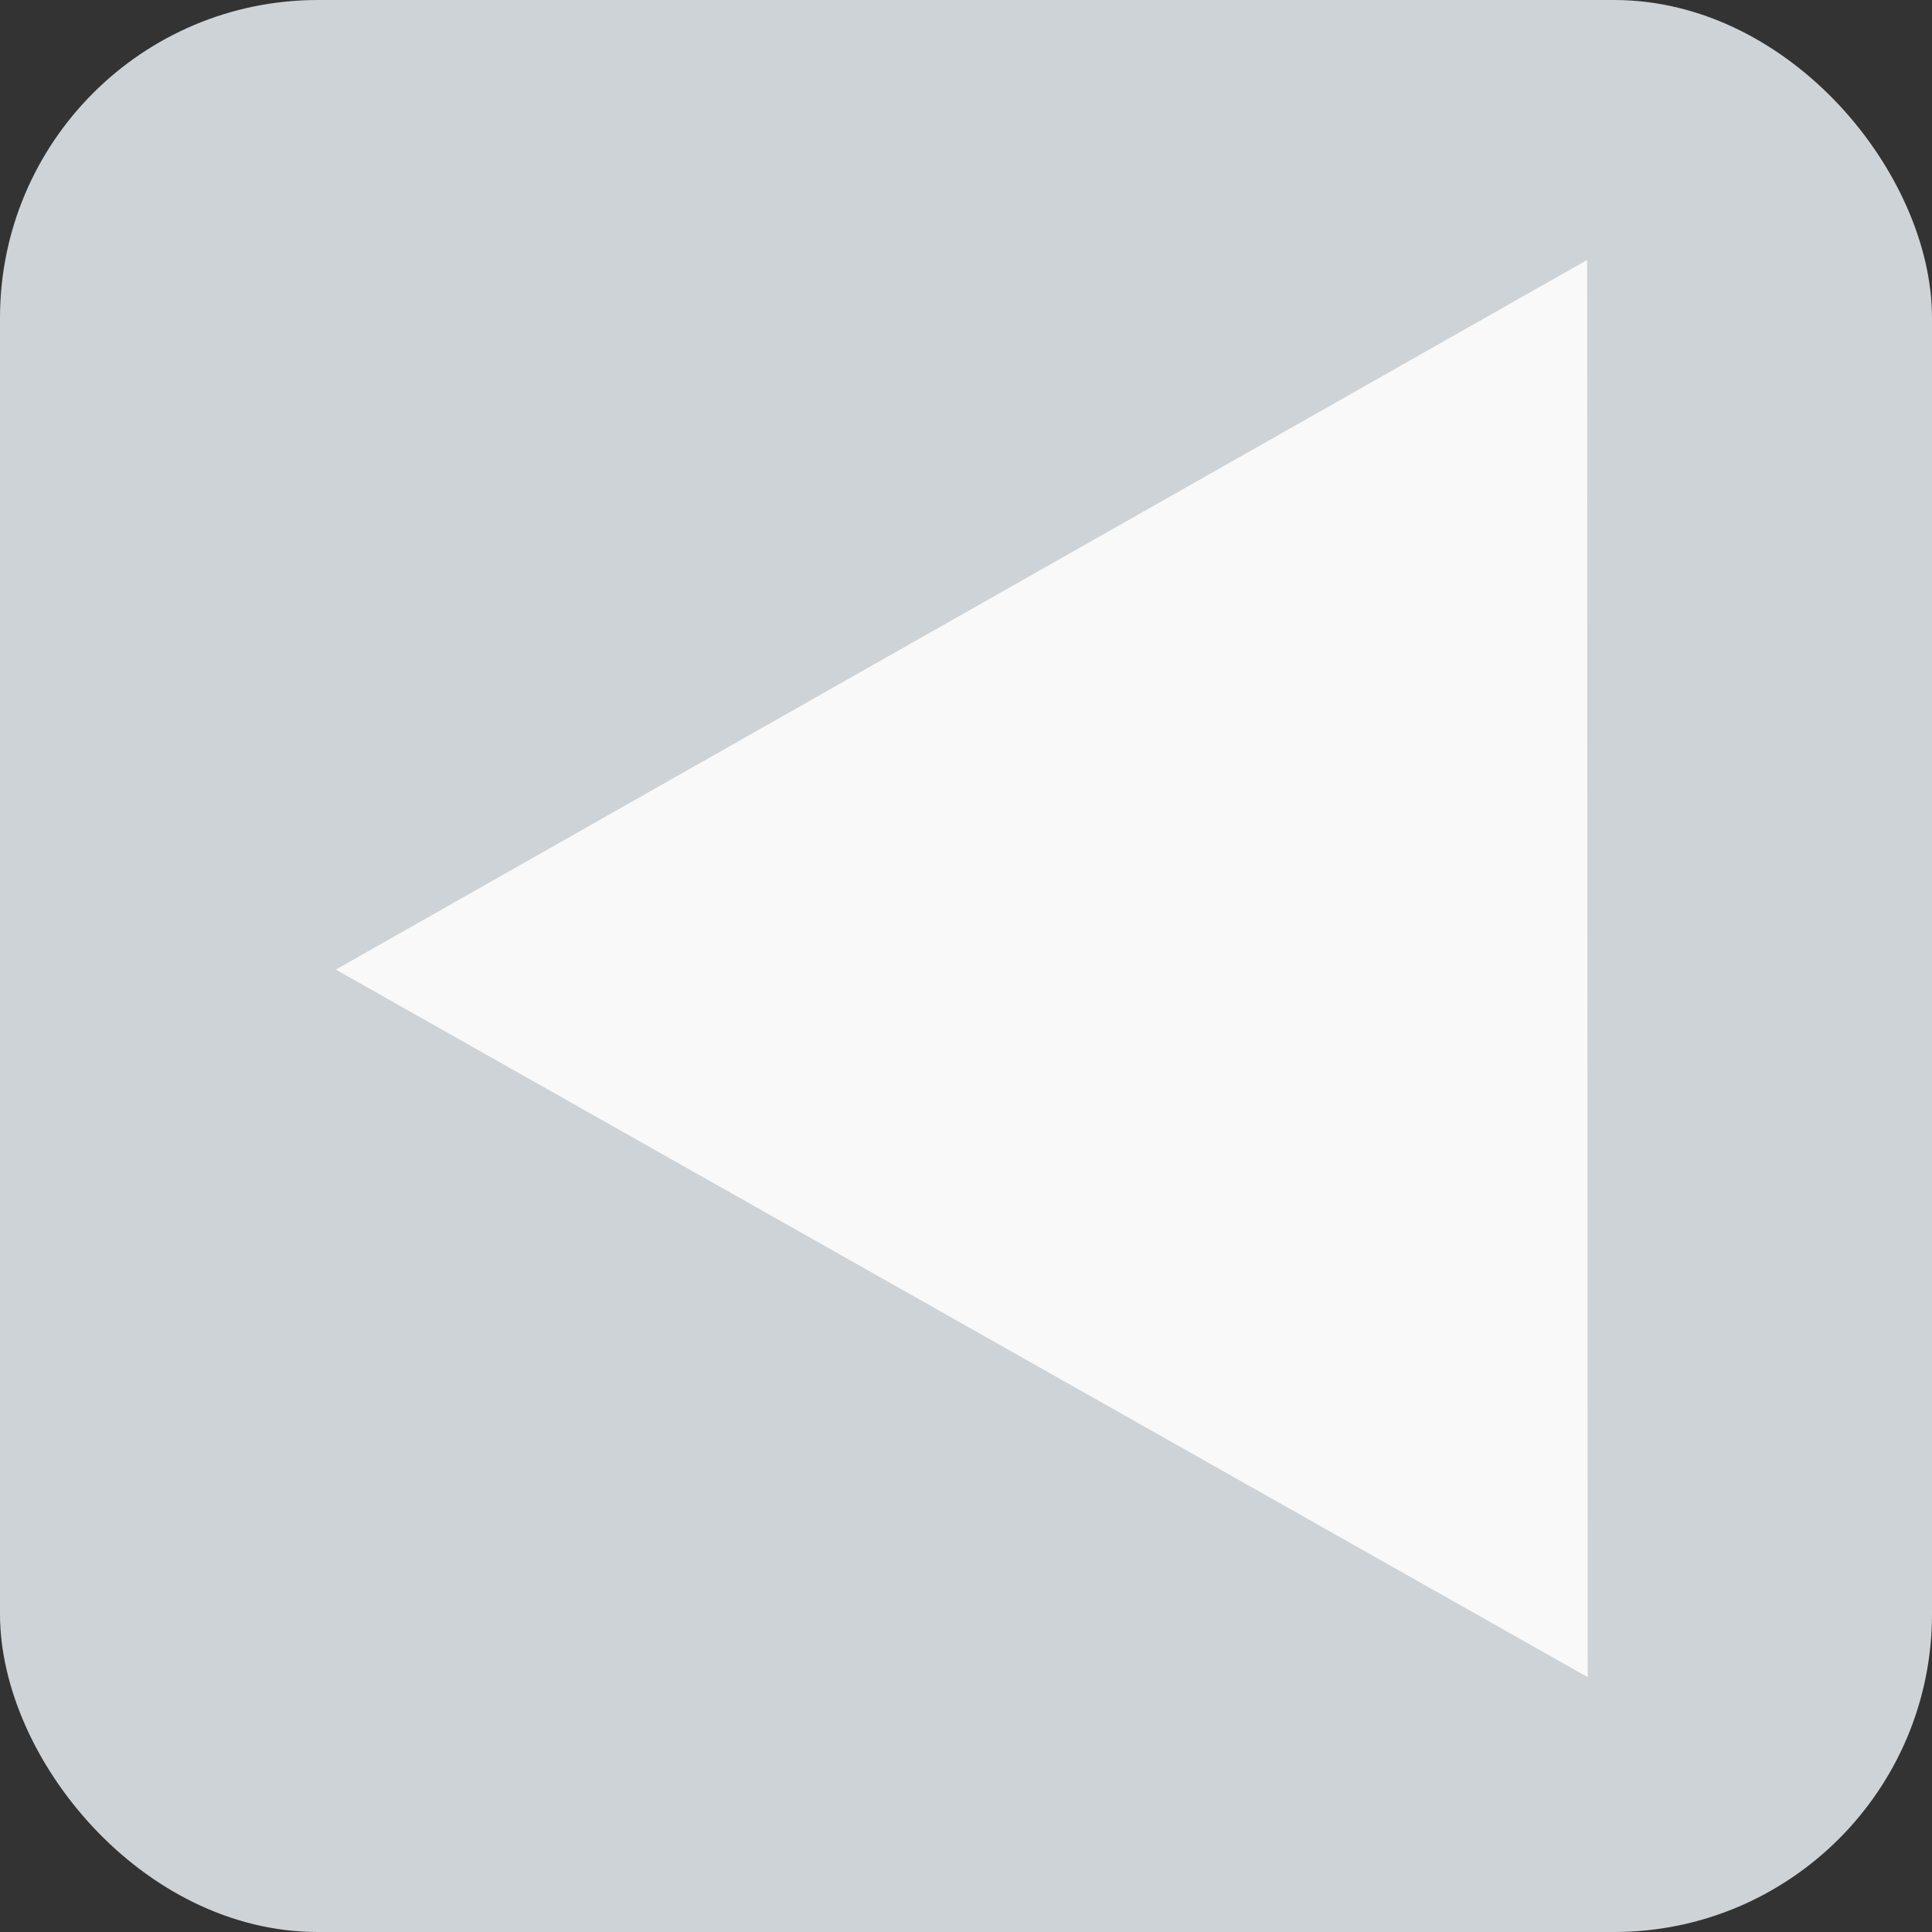 <?xml version="1.0" encoding="UTF-8" standalone="no"?>
<!-- Created with Inkscape (http://www.inkscape.org/) -->

<svg
   width="312.824"
   height="312.824"
   viewBox="0 0 312.824 312.824"
   version="1.1"
   id="svg1"
   inkscape:version="1.3.2 (091e20e, 2023-11-25, custom)"
   sodipodi:docname="revers_5_neu.svg"
   xml:space="preserve"
   xmlns:inkscape="http://www.inkscape.org/namespaces/inkscape"
   xmlns:sodipodi="http://sodipodi.sourceforge.net/DTD/sodipodi-0.dtd"
   xmlns="http://www.w3.org/2000/svg"
   xmlns:svg="http://www.w3.org/2000/svg"><rect x="0" y="0" width="312.824" height="312.824" fill="#333333" stroke="none"/><sodipodi:namedview
     id="namedview1"
     pagecolor="#ffffff"
     bordercolor="#000000"
     borderopacity="0.25"
     inkscape:showpageshadow="2"
     inkscape:pageopacity="0.0"
     inkscape:pagecheckerboard="0"
     inkscape:deskcolor="#d1d1d1"
     inkscape:document-units="px"
     inkscape:zoom="1.4104167"
     inkscape:cx="277.93205"
     inkscape:cy="225.11078"
     inkscape:window-width="1920"
     inkscape:window-height="1017"
     inkscape:window-x="-8"
     inkscape:window-y="-8"
     inkscape:window-maximized="1"
     inkscape:current-layer="layer9" /><defs
     id="defs1" /><g
     inkscape:groupmode="layer"
     id="layer9"
     inkscape:label="Layer 2"><rect
       style="fill:#cdd3d7;stroke:#cdd3d7;stroke-width:6.09;stroke-dasharray:none"
       id="rect1"
       width="306.734"
       height="306.734"
       x="3.045"
       y="3.045"
       ry="48.427" /></g><g
     inkscape:label="Layer 1"
     inkscape:groupmode="layer"
     id="layer1"
     style="display:inline"
     transform="translate(-76.744,-1050.493)"><path
       sodipodi:type="star"
       style="fill:#f9f9f9;fill-opacity:1;stroke:#f9f9f9;stroke-width:5.278;stroke-dasharray:none;stroke-opacity:1;paint-order:fill markers stroke"
       id="path14-9-6-1-9-9"
       inkscape:flatsided="true"
       sodipodi:sides="3"
       sodipodi:cx="1967.5035"
       sodipodi:cy="133.29395"
       sodipodi:r1="132.65315"
       sodipodi:r2="66.326576"
       sodipodi:arg1="0.032074558"
       sodipodi:arg2="1.0792721"
       inkscape:rounded="0"
       inkscape:randomized="0"
       d="M 2100.088,137.548 1897.527,245.989 1904.895,16.345 Z"
       inkscape:transform-center-x="-32.428159"
       inkscape:transform-center-y="-0.039493375"
       transform="matrix(-0.979,-0.03,-0.031,0.96,2196.536,1138.44)" /></g></svg>

